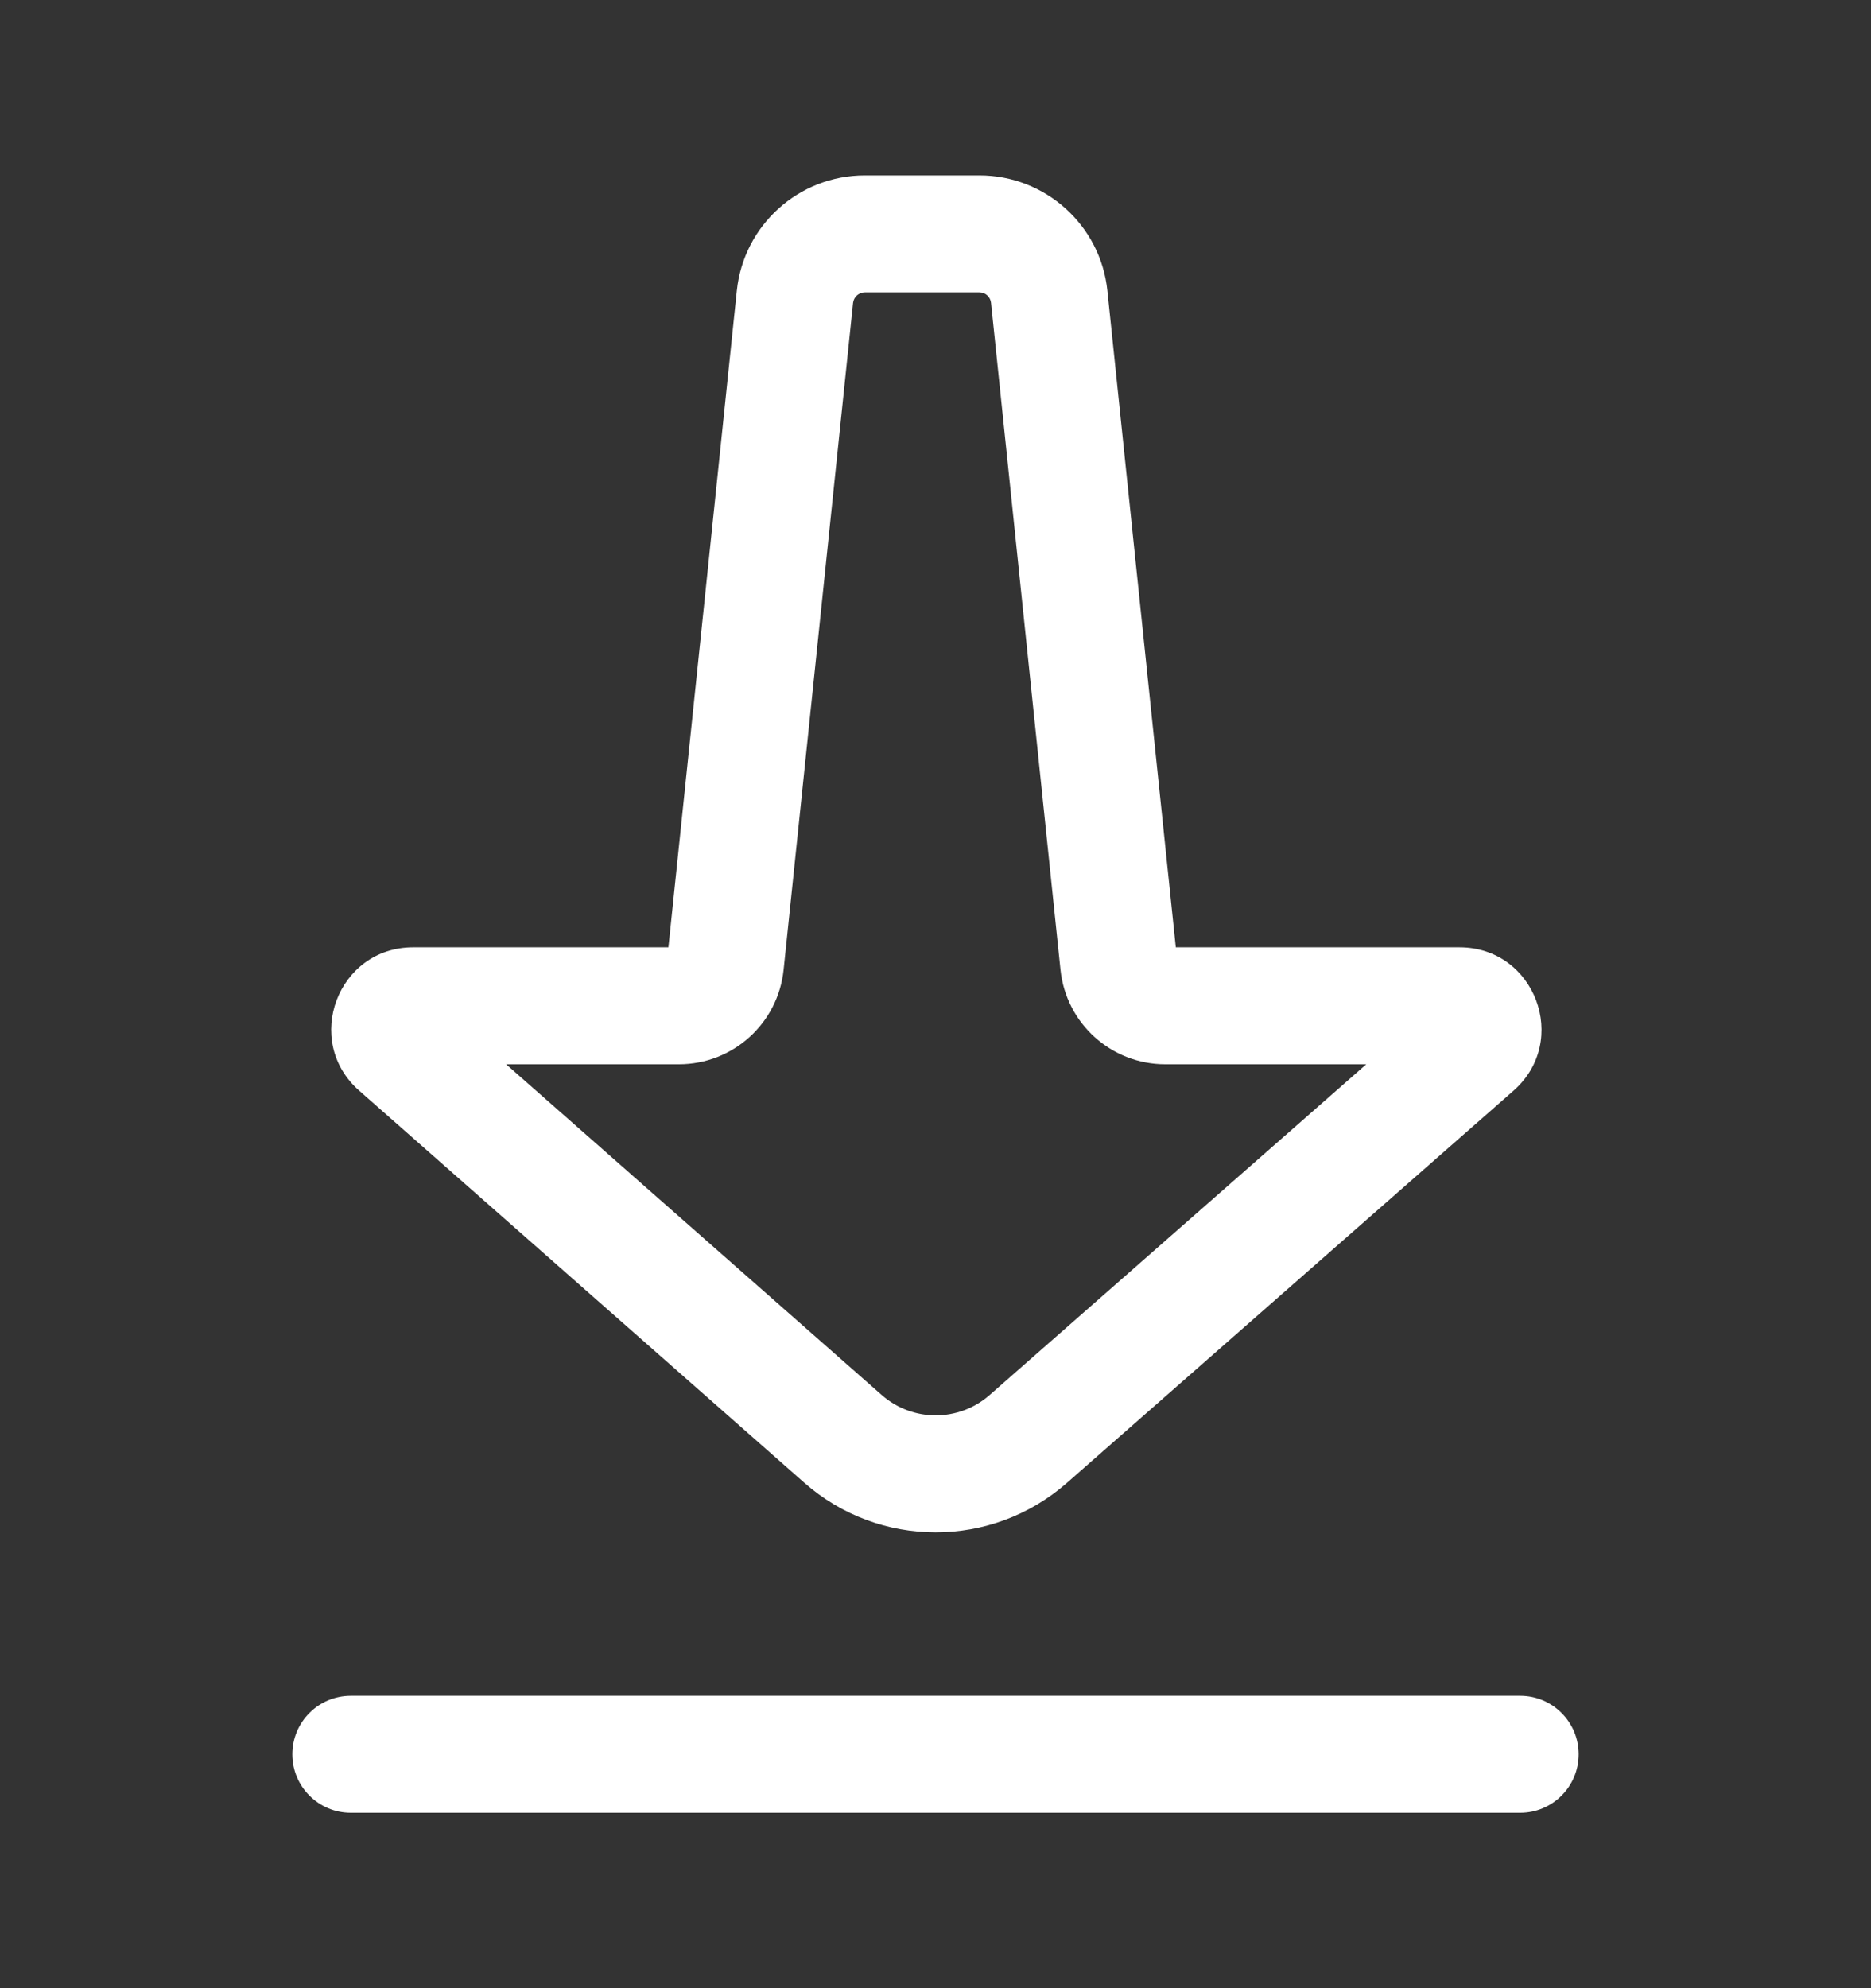 <svg width="16" height="17" viewBox="0 0 16 17" fill="none" xmlns="http://www.w3.org/2000/svg">
<rect x="0" y="0" width="16" height="17" fill="#333333" stroke="none"/>
<path fill-rule="evenodd" clip-rule="evenodd" d="M7.395 1.5C6.831 1.5 6.359 1.926 6.301 2.486L5.716 8.1H3.533C2.888 8.1 2.587 8.899 3.071 9.325L6.878 12.678C7.519 13.243 8.48 13.244 9.123 12.68L12.943 9.326C13.428 8.9 13.127 8.1 12.481 8.1H10.055L9.47 2.486C9.412 1.926 8.939 1.5 8.376 1.5H7.395ZM7.295 2.59C7.301 2.539 7.344 2.5 7.395 2.5H8.376C8.427 2.5 8.47 2.539 8.475 2.59L9.069 8.293C9.117 8.752 9.504 9.1 9.965 9.1H11.684L8.463 11.928C8.199 12.16 7.803 12.16 7.539 11.927L4.328 9.1H5.806C6.267 9.1 6.653 8.752 6.701 8.293L7.295 2.59ZM3 14.5C2.724 14.5 2.5 14.724 2.5 15C2.5 15.276 2.724 15.5 3 15.5H13C13.276 15.5 13.5 15.276 13.5 15C13.5 14.724 13.276 14.5 13 14.5H3Z" fill="white"/>
</svg>
